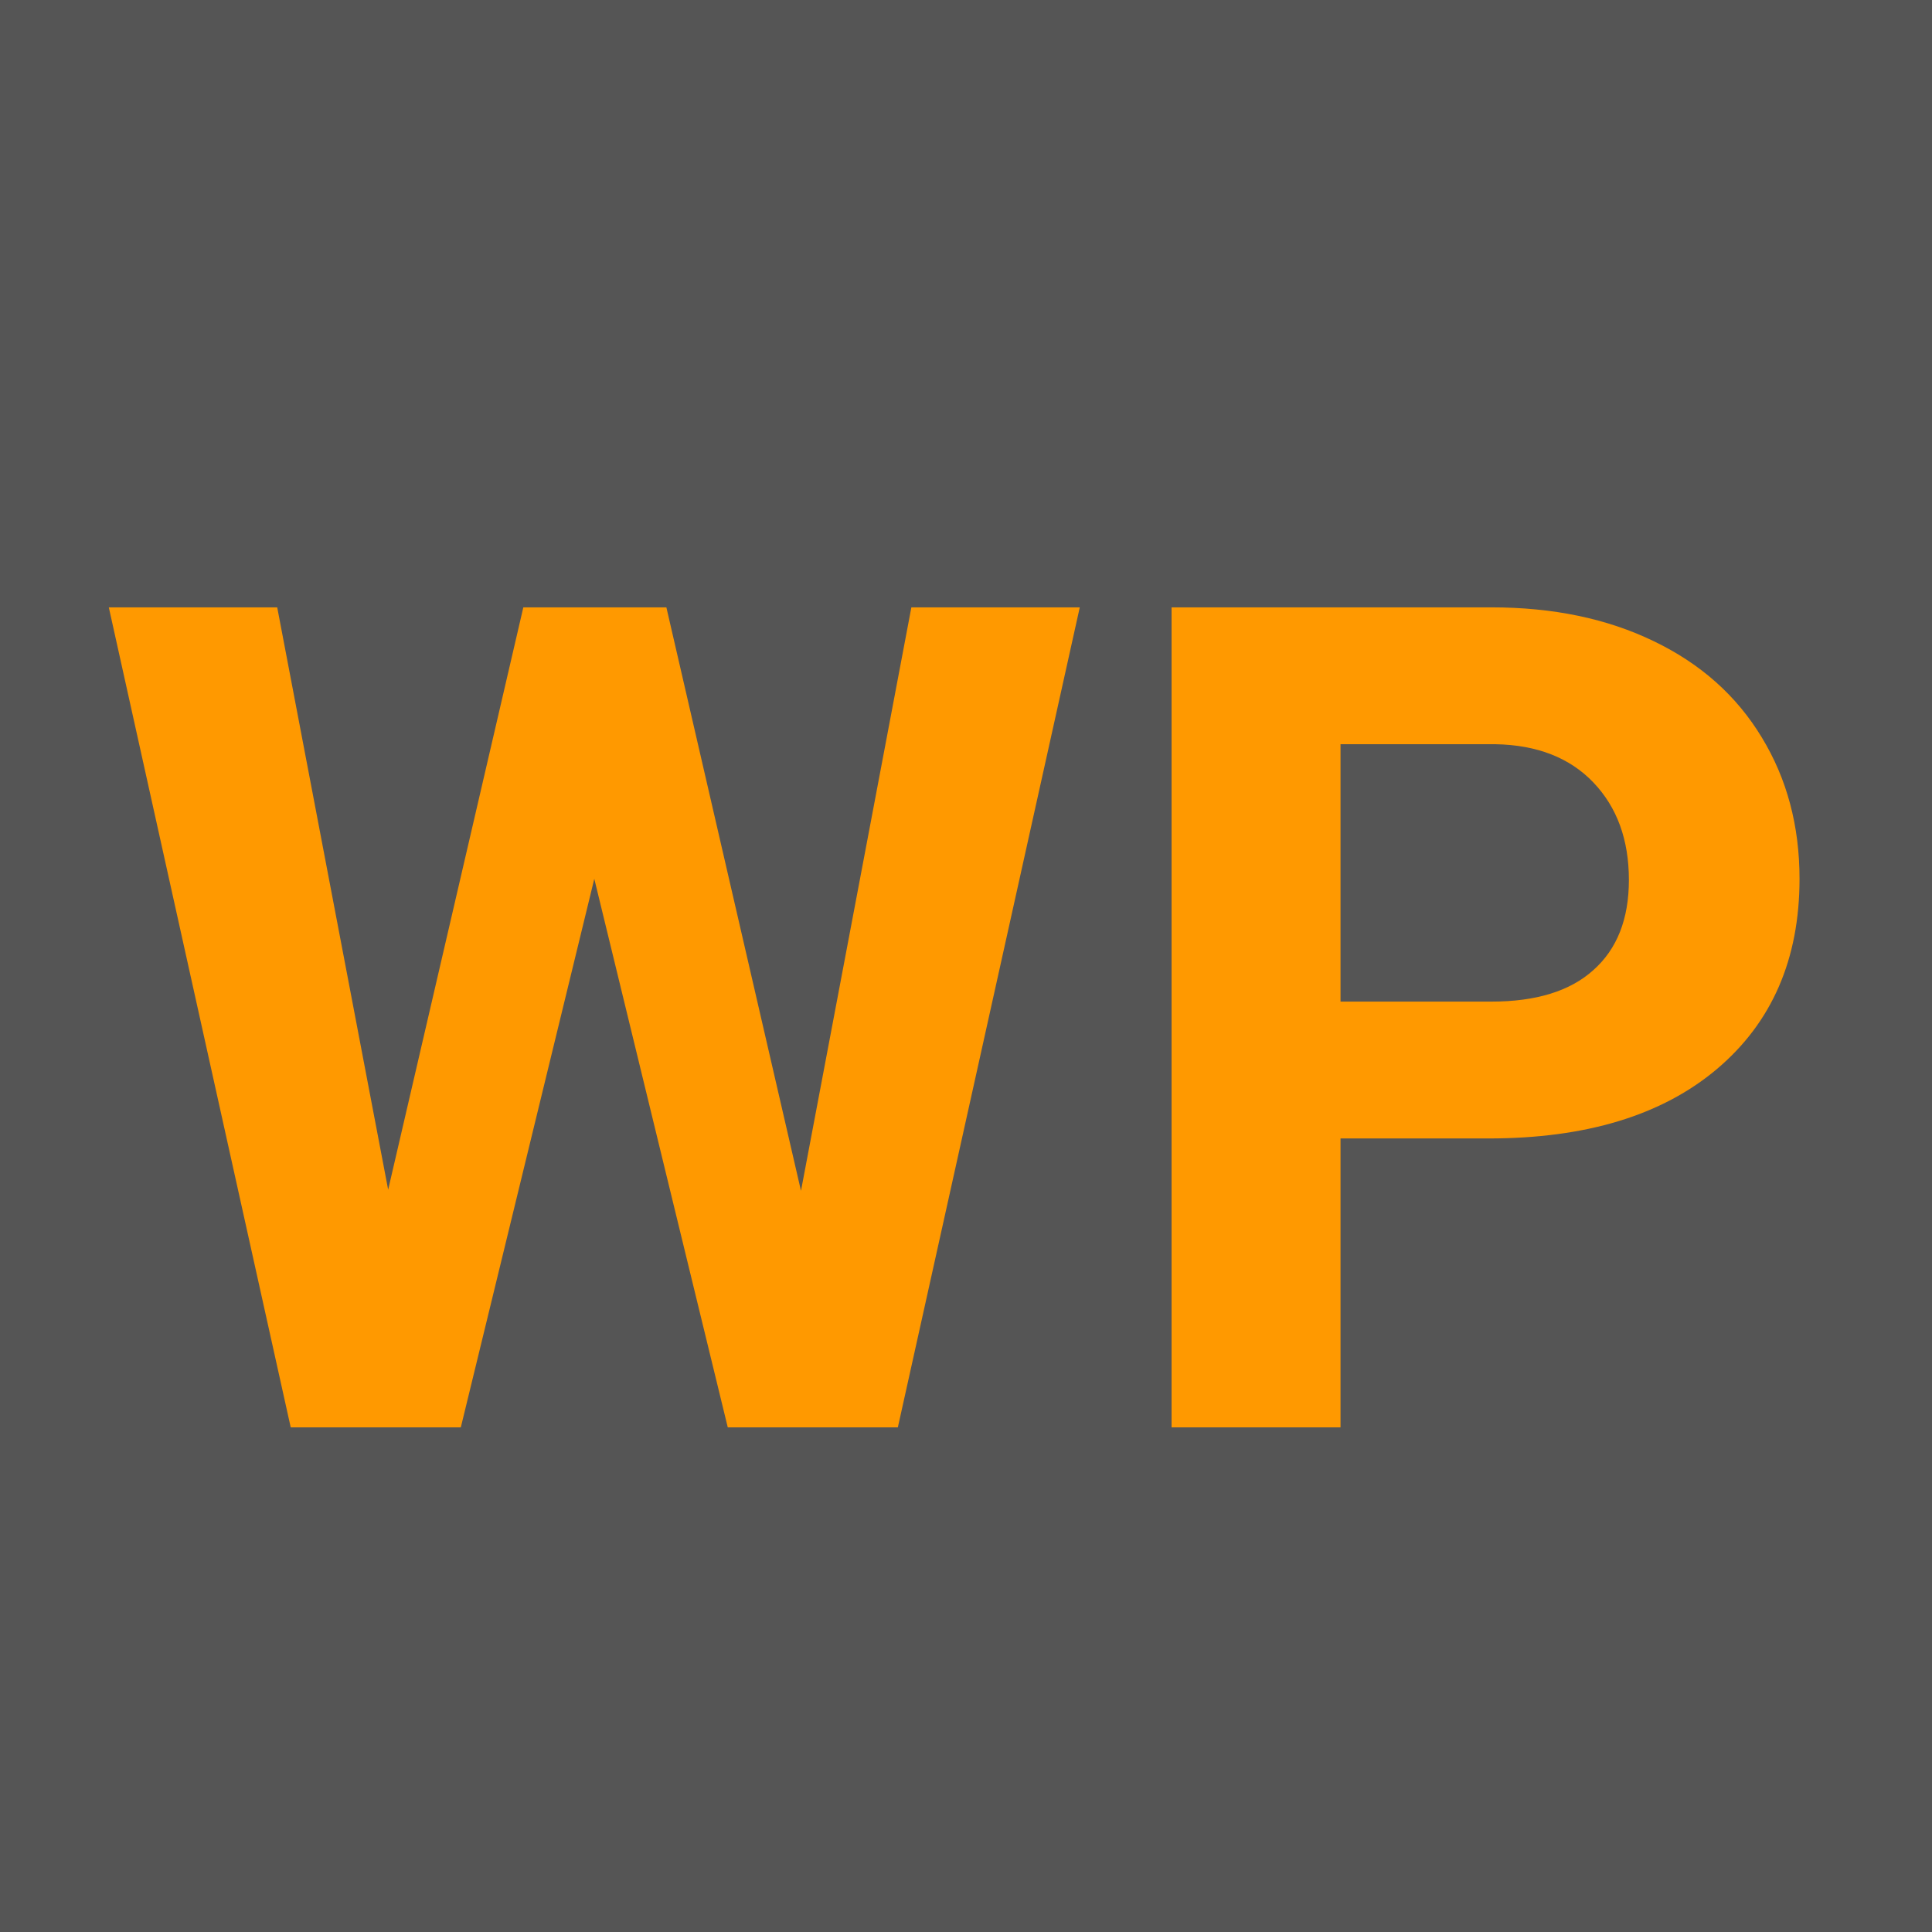 <svg width="134" height="134" viewBox="0 0 134 134" fill="none" xmlns="http://www.w3.org/2000/svg">
<rect width="134" height="134" fill="#555555"/>
<path d="M55.555 82.594L63.211 42.125H74.891L62.273 99H50.477L41.219 60.953L31.961 99H20.164L7.547 42.125H19.227L26.922 82.516L36.297 42.125H46.219L55.555 82.594ZM92.977 78.961V99H81.258V42.125H103.445C107.716 42.125 111.466 42.906 114.695 44.469C117.951 46.031 120.451 48.258 122.195 51.148C123.94 54.013 124.812 57.281 124.812 60.953C124.812 66.526 122.898 70.927 119.07 74.156C115.268 77.359 109.995 78.961 103.25 78.961H92.977ZM92.977 69.469H103.445C106.544 69.469 108.901 68.74 110.516 67.281C112.156 65.823 112.977 63.74 112.977 61.031C112.977 58.245 112.156 55.992 110.516 54.273C108.875 52.555 106.609 51.669 103.719 51.617H92.977V69.469Z" fill="#FF9900"/>
</svg>
